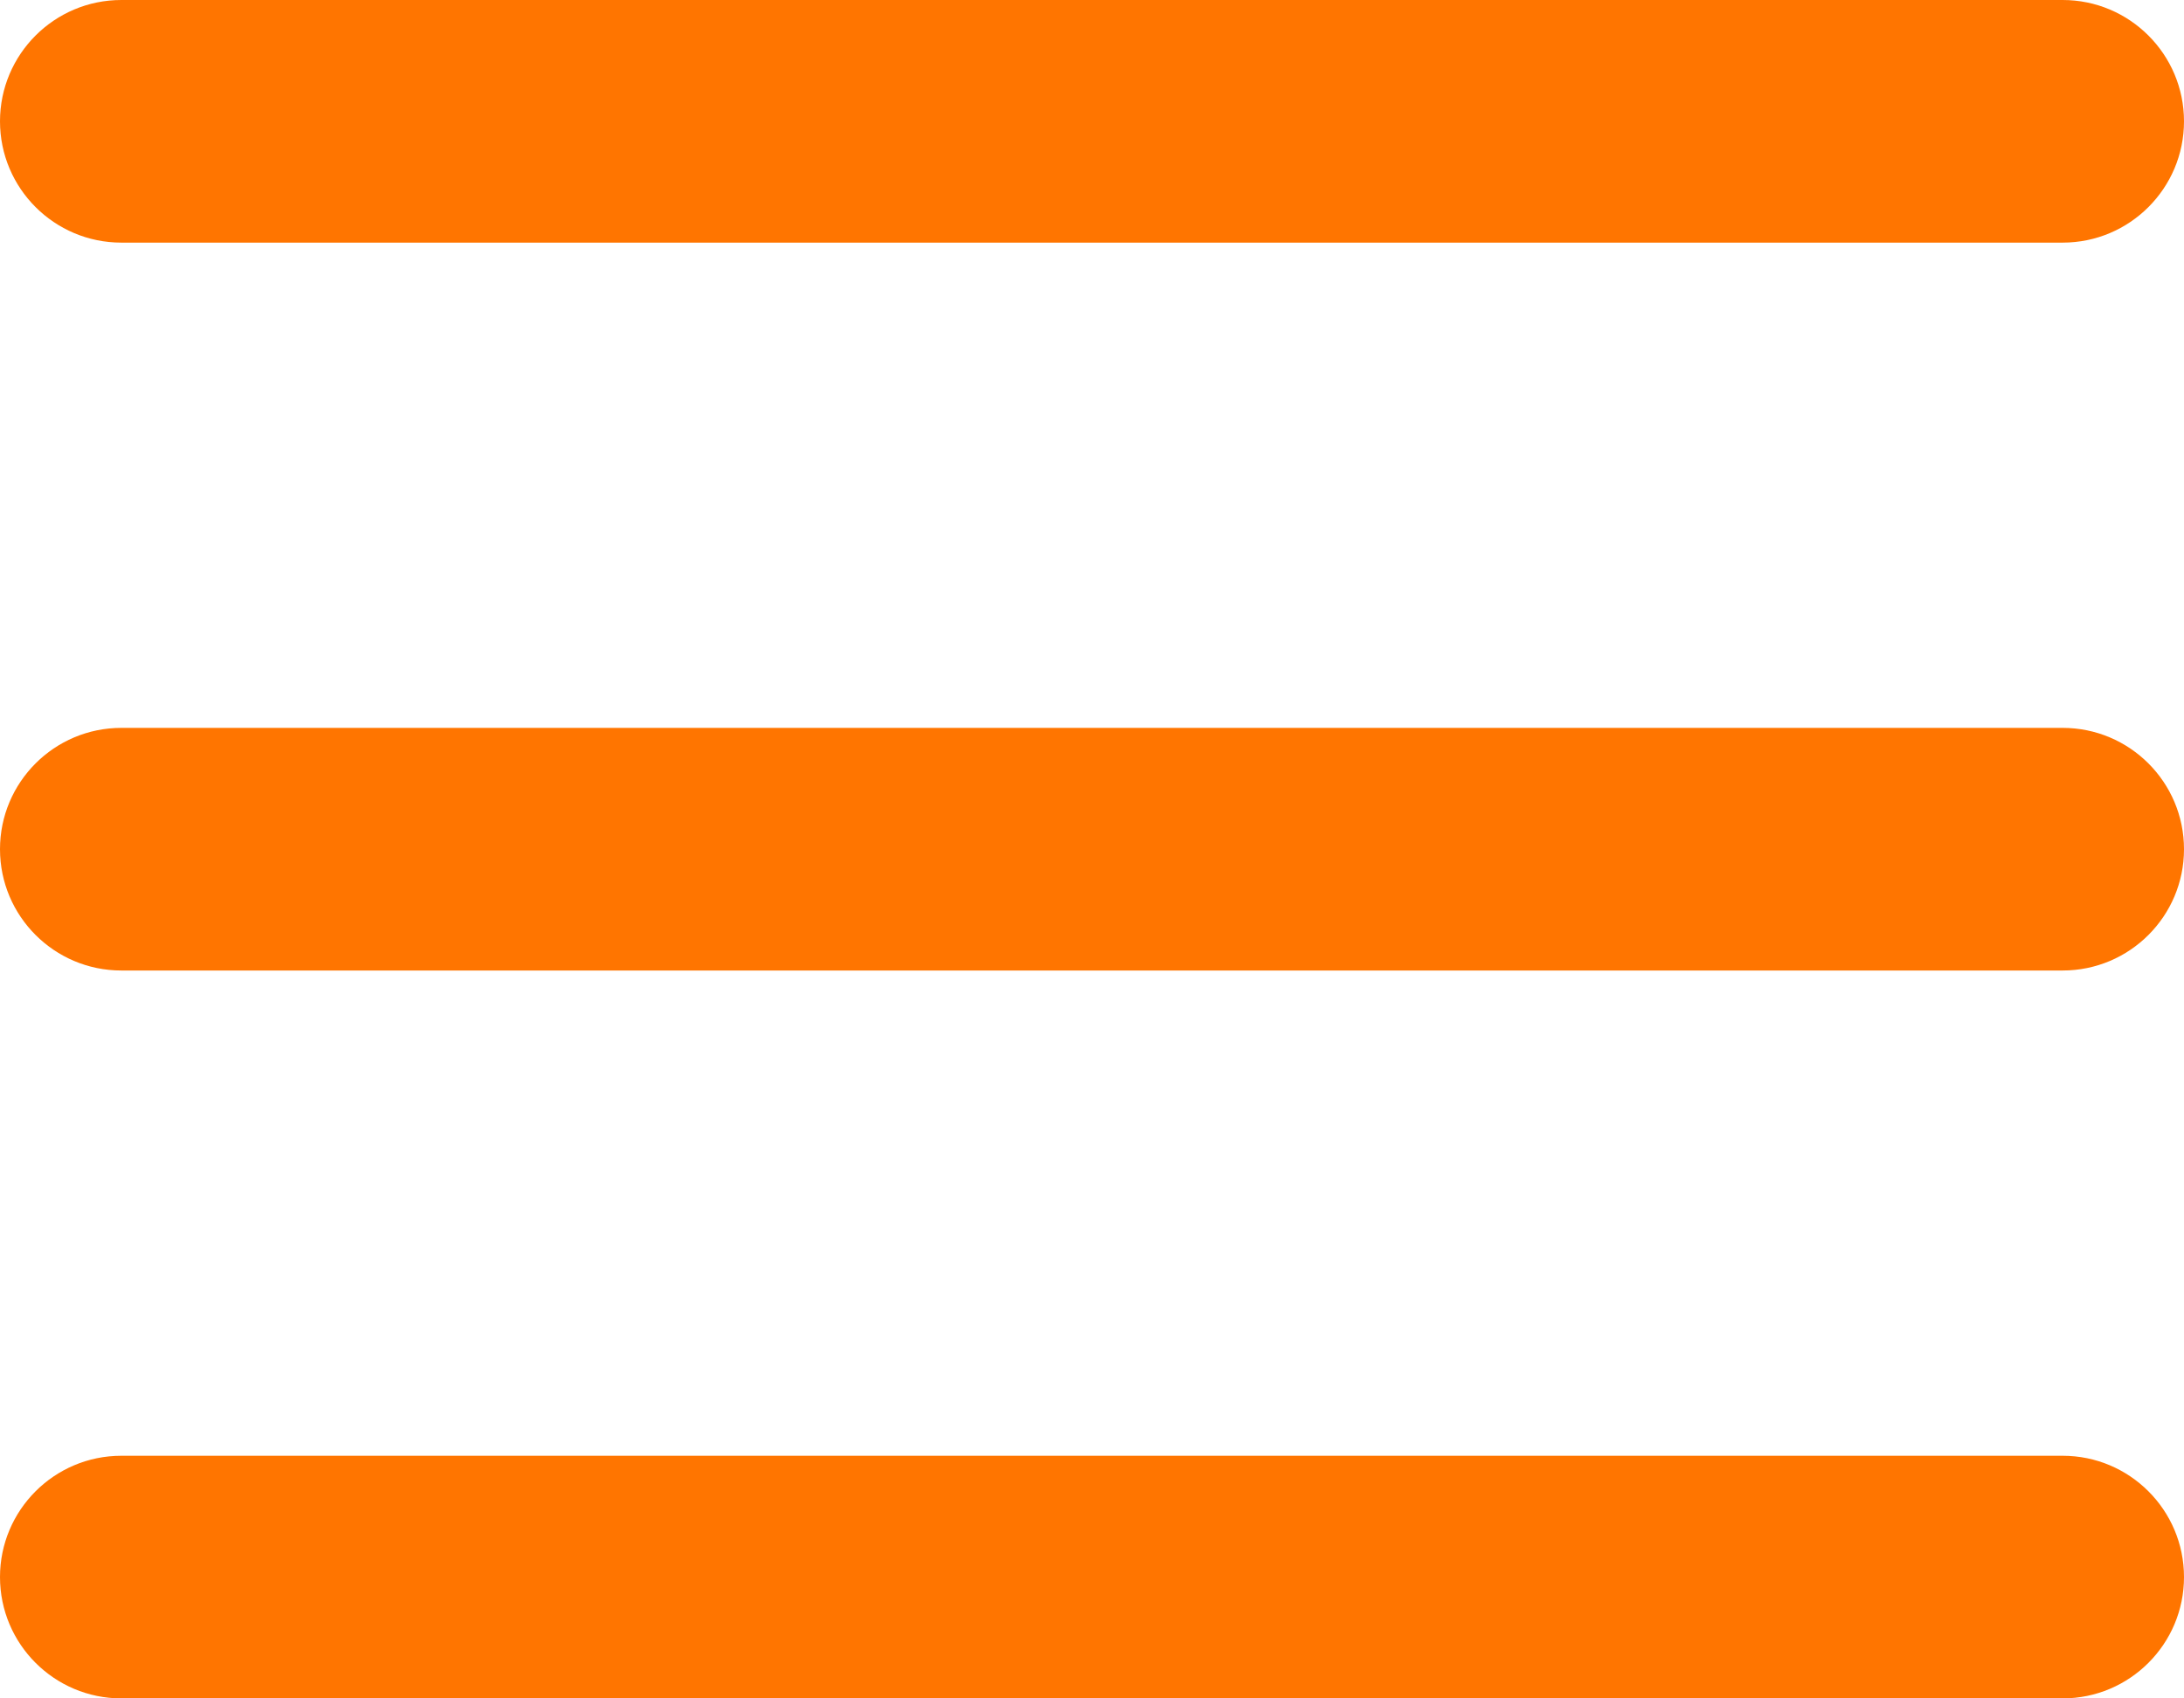 <svg width="18" height="14" viewBox="0 0 18 14" fill="none" xmlns="http://www.w3.org/2000/svg">
<path d="M0 1C0 0.448 0.448 0 1 0H17C17.552 0 18 0.448 18 1C18 1.552 17.552 2 17 2H1C0.448 2 0 1.552 0 1Z" fill="#FF7500"/>
<path d="M0 7C0 6.448 0.448 6 1 6H17C17.552 6 18 6.448 18 7C18 7.552 17.552 8 17 8H1C0.448 8 0 7.552 0 7Z" fill="#FF7500"/>
<path d="M0 13C0 12.448 0.448 12 1 12H17C17.552 12 18 12.448 18 13C18 13.552 17.552 14 17 14H1C0.448 14 0 13.552 0 13Z" fill="#FF7500"/>
</svg>
